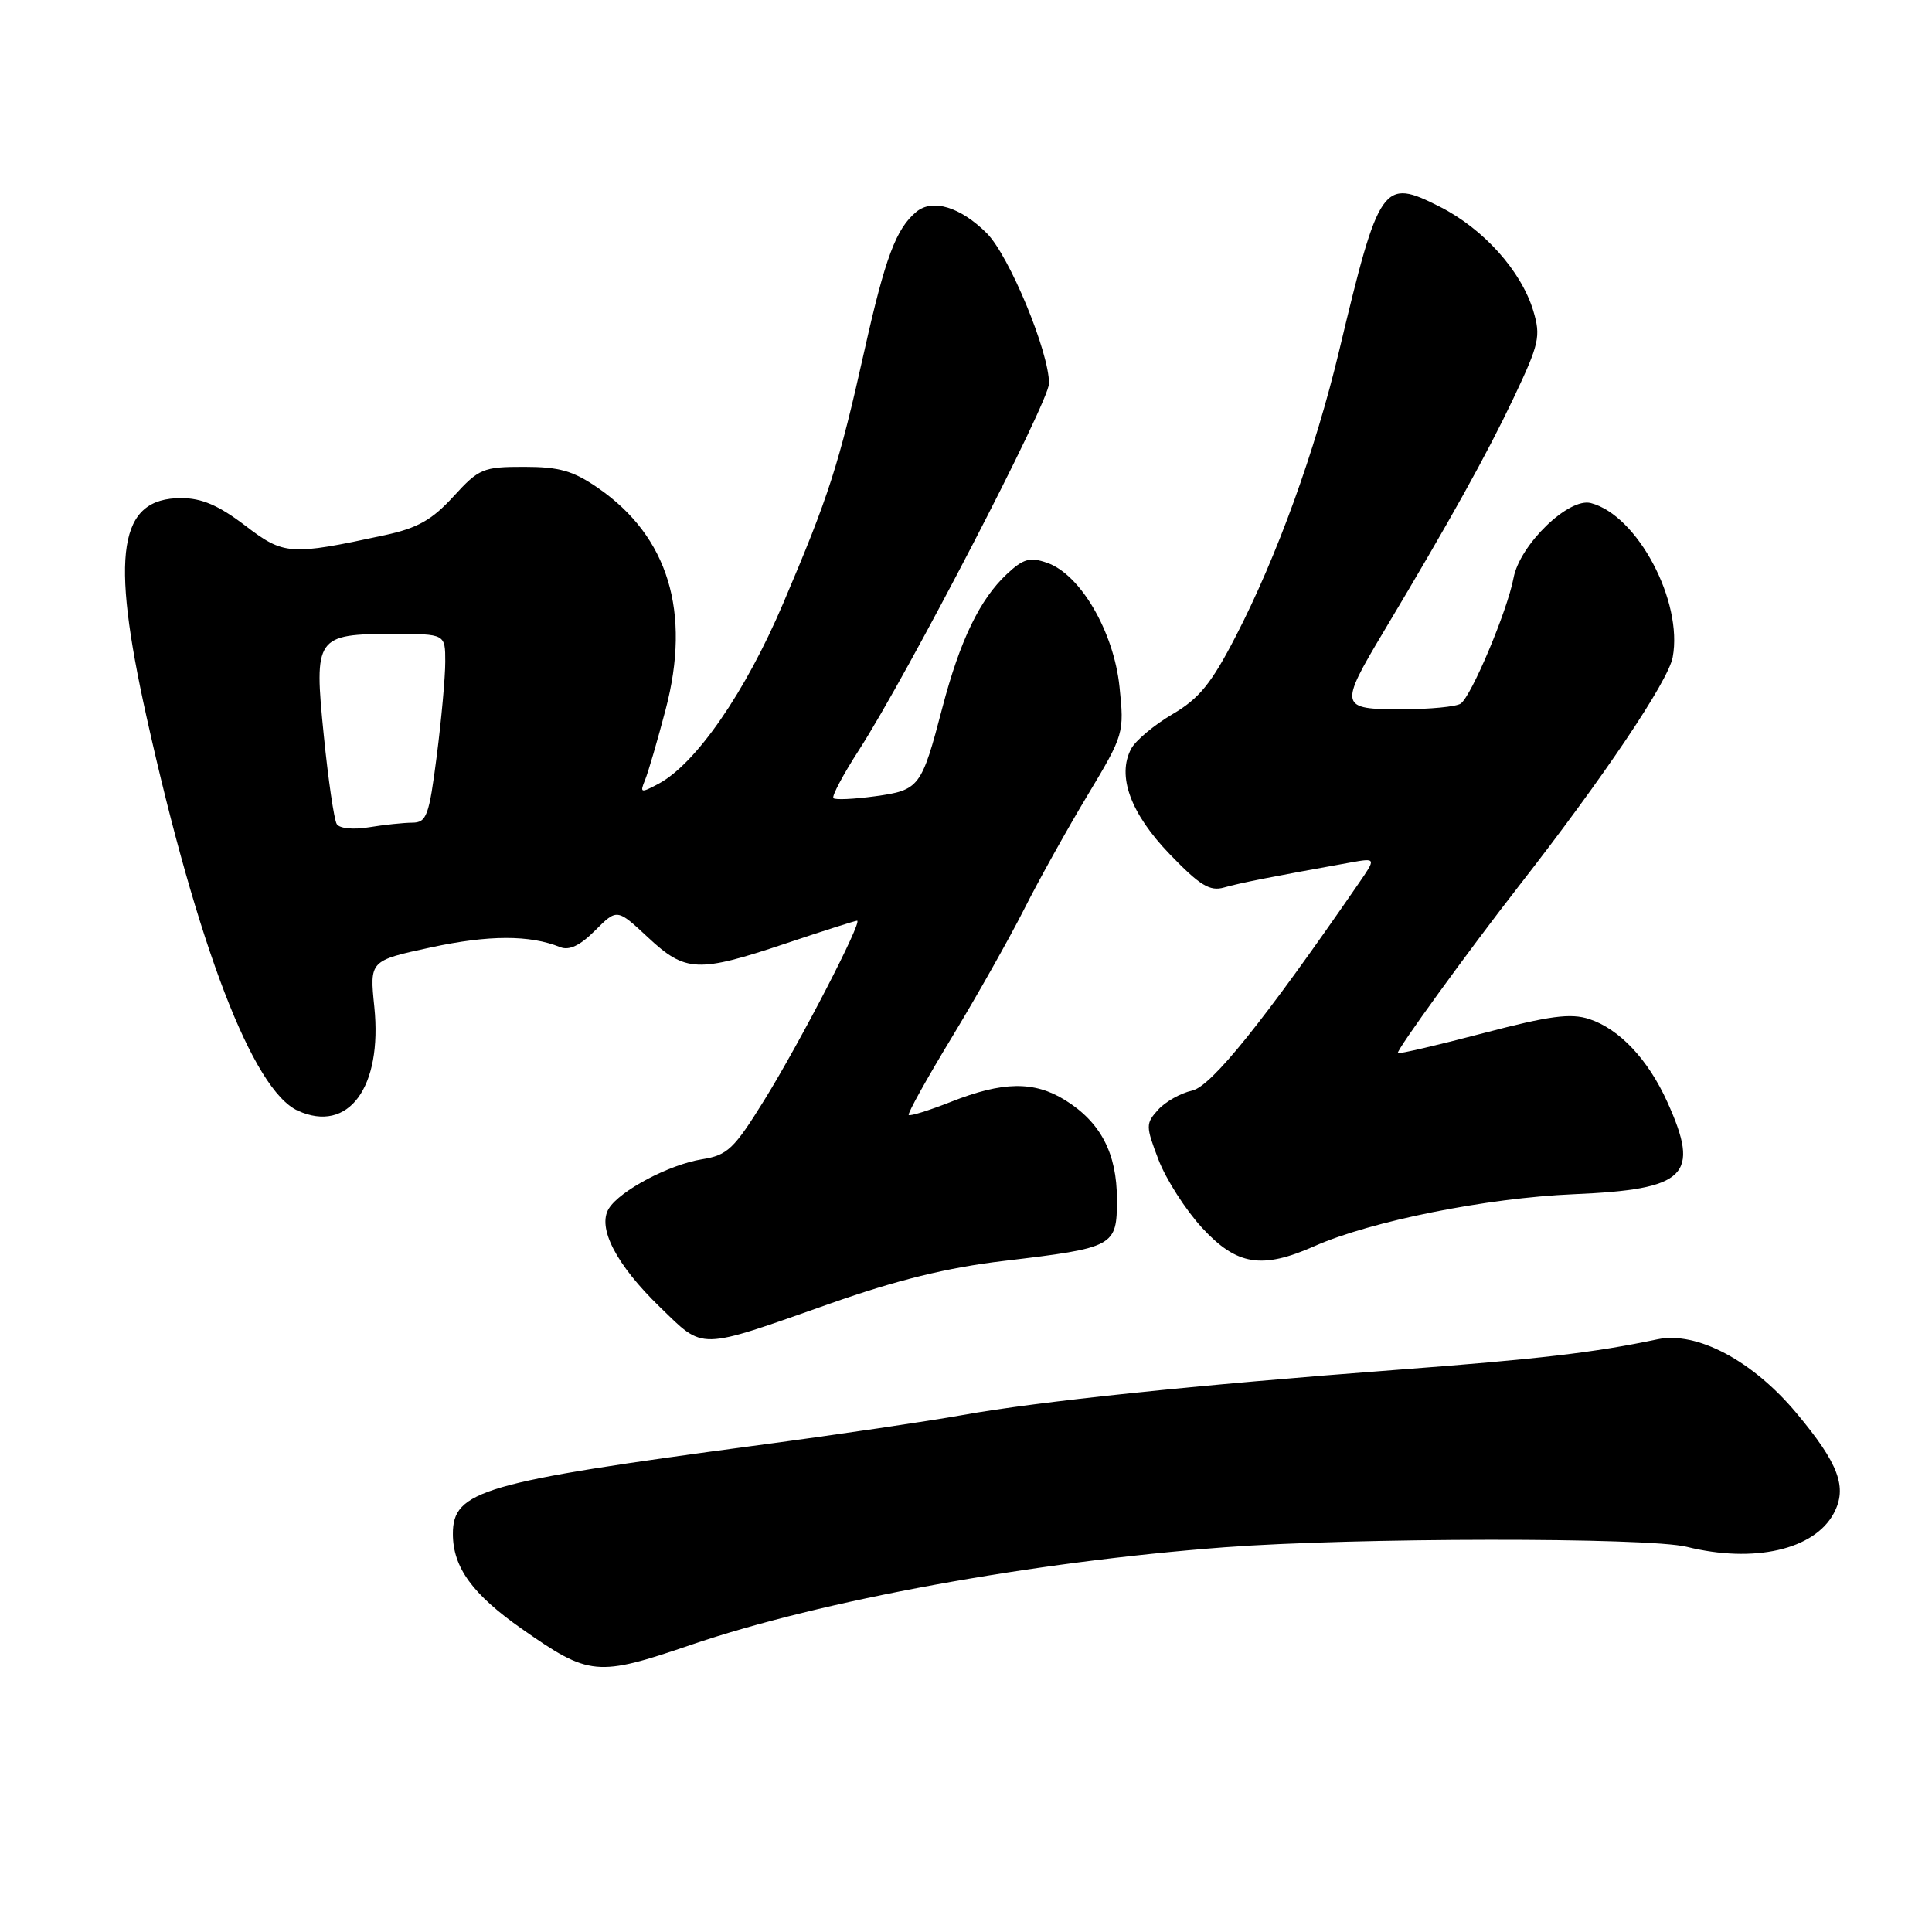 <?xml version="1.0" encoding="UTF-8" standalone="no"?>
<!DOCTYPE svg PUBLIC "-//W3C//DTD SVG 1.1//EN" "http://www.w3.org/Graphics/SVG/1.1/DTD/svg11.dtd" >
<svg xmlns="http://www.w3.org/2000/svg" xmlns:xlink="http://www.w3.org/1999/xlink" version="1.1" viewBox="0 0 256 256">
 <g >
 <path fill="currentColor"
d=" M 91.56 217.95 C 108.86 212.05 136.74 206.95 162.27 205.02 C 179.46 203.73 218.36 203.69 223.50 204.96 C 232.40 207.17 240.40 205.35 242.98 200.53 C 244.82 197.09 243.66 193.96 238.03 187.23 C 232.23 180.29 224.82 176.36 219.60 177.47 C 211.24 179.23 204.00 180.08 185.08 181.51 C 158.49 183.51 137.54 185.70 127.50 187.51 C 123.10 188.30 110.95 190.10 100.50 191.49 C 63.90 196.38 59.99 197.52 60.01 203.27 C 60.02 207.69 62.61 211.26 69.17 215.85 C 78.09 222.10 79.12 222.20 91.56 217.95 Z  M 110.00 172.73 C 118.87 169.60 125.55 167.96 133.00 167.08 C 147.70 165.33 148.00 165.17 148.00 158.93 C 148.00 152.82 145.84 148.69 141.13 145.77 C 137.01 143.22 132.89 143.28 126.00 146.00 C 123.11 147.14 120.59 147.92 120.41 147.74 C 120.23 147.56 122.80 142.93 126.12 137.46 C 129.44 131.98 133.74 124.35 135.69 120.50 C 137.63 116.65 141.42 109.84 144.11 105.37 C 148.93 97.34 148.98 97.15 148.34 91.00 C 147.58 83.69 143.16 76.11 138.76 74.58 C 136.48 73.78 135.60 74.02 133.42 76.06 C 129.83 79.41 127.20 84.86 124.86 93.80 C 122.10 104.34 121.83 104.70 115.95 105.51 C 113.16 105.89 110.67 106.01 110.43 105.76 C 110.19 105.52 111.70 102.66 113.80 99.41 C 120.28 89.34 139.00 53.25 139.00 50.81 C 139.01 46.63 133.73 33.89 130.76 30.91 C 127.26 27.42 123.56 26.29 121.42 28.07 C 118.73 30.30 117.29 34.15 114.53 46.50 C 111.16 61.59 109.82 65.76 103.77 79.96 C 98.76 91.74 92.20 101.22 87.25 103.86 C 84.90 105.11 84.76 105.08 85.47 103.36 C 85.89 102.34 87.12 98.13 88.20 94.01 C 91.60 81.09 88.55 71.10 79.27 64.68 C 75.95 62.38 74.11 61.86 69.43 61.86 C 64.01 61.86 63.47 62.08 60.08 65.79 C 57.24 68.90 55.31 69.98 50.99 70.91 C 38.40 73.63 37.63 73.57 32.46 69.62 C 28.98 66.97 26.73 66.00 24.01 66.00 C 15.74 66.00 14.59 73.28 19.42 95.00 C 26.19 125.42 33.50 144.45 39.46 147.17 C 46.17 150.22 50.69 144.09 49.60 133.41 C 48.97 127.29 48.97 127.29 57.12 125.53 C 64.77 123.88 70.19 123.87 74.23 125.50 C 75.41 125.98 76.87 125.29 78.86 123.29 C 81.76 120.39 81.76 120.39 85.84 124.19 C 90.83 128.85 92.46 128.92 104.16 125.00 C 109.08 123.35 113.32 122.00 113.57 122.00 C 114.35 122.00 106.00 138.14 101.28 145.76 C 97.25 152.26 96.40 153.07 93.02 153.61 C 88.68 154.31 82.16 157.75 80.68 160.13 C 79.10 162.66 81.65 167.58 87.43 173.18 C 93.37 178.94 92.30 178.96 110.00 172.73 Z  M 174.22 165.10 C 181.66 161.81 197.01 158.73 208.50 158.24 C 223.50 157.60 225.35 155.78 220.92 146.00 C 218.37 140.36 214.58 136.35 210.59 135.03 C 208.11 134.22 205.33 134.59 196.50 136.91 C 190.45 138.50 185.37 139.68 185.22 139.54 C 184.94 139.27 194.51 126.06 201.29 117.36 C 212.42 103.09 221.05 90.27 221.64 87.09 C 223.03 79.70 216.97 68.27 210.80 66.66 C 207.86 65.89 201.38 72.17 200.55 76.59 C 199.73 80.93 194.98 92.23 193.55 93.23 C 192.97 93.64 189.46 93.98 185.75 93.98 C 177.50 94.00 177.41 93.63 183.32 83.73 C 192.19 68.89 196.98 60.28 200.58 52.69 C 203.96 45.56 204.18 44.56 203.17 41.19 C 201.57 35.90 196.58 30.33 190.80 27.40 C 183.23 23.56 182.76 24.22 177.44 46.50 C 174.27 59.76 169.20 73.75 163.76 84.28 C 160.51 90.58 158.90 92.56 155.35 94.64 C 152.93 96.06 150.47 98.12 149.89 99.21 C 147.97 102.79 149.80 107.80 155.00 113.19 C 158.99 117.33 160.31 118.14 162.19 117.60 C 164.27 117.00 168.64 116.14 178.93 114.29 C 182.36 113.68 182.36 113.68 180.01 117.09 C 167.44 135.33 160.51 143.95 157.96 144.51 C 156.45 144.84 154.42 145.98 153.46 147.04 C 151.80 148.88 151.80 149.20 153.51 153.68 C 154.50 156.26 157.10 160.32 159.28 162.69 C 163.88 167.68 167.20 168.22 174.22 165.10 Z  M 44.62 109.19 C 44.27 108.62 43.49 103.31 42.90 97.39 C 41.59 84.37 41.84 84.00 52.19 84.00 C 59.00 84.00 59.00 84.00 59.00 87.68 C 59.00 89.71 58.49 95.33 57.87 100.18 C 56.85 108.14 56.53 109.00 54.62 109.01 C 53.45 109.02 50.87 109.29 48.88 109.62 C 46.80 109.96 44.98 109.78 44.62 109.19 Z "/>
</g>
</svg>